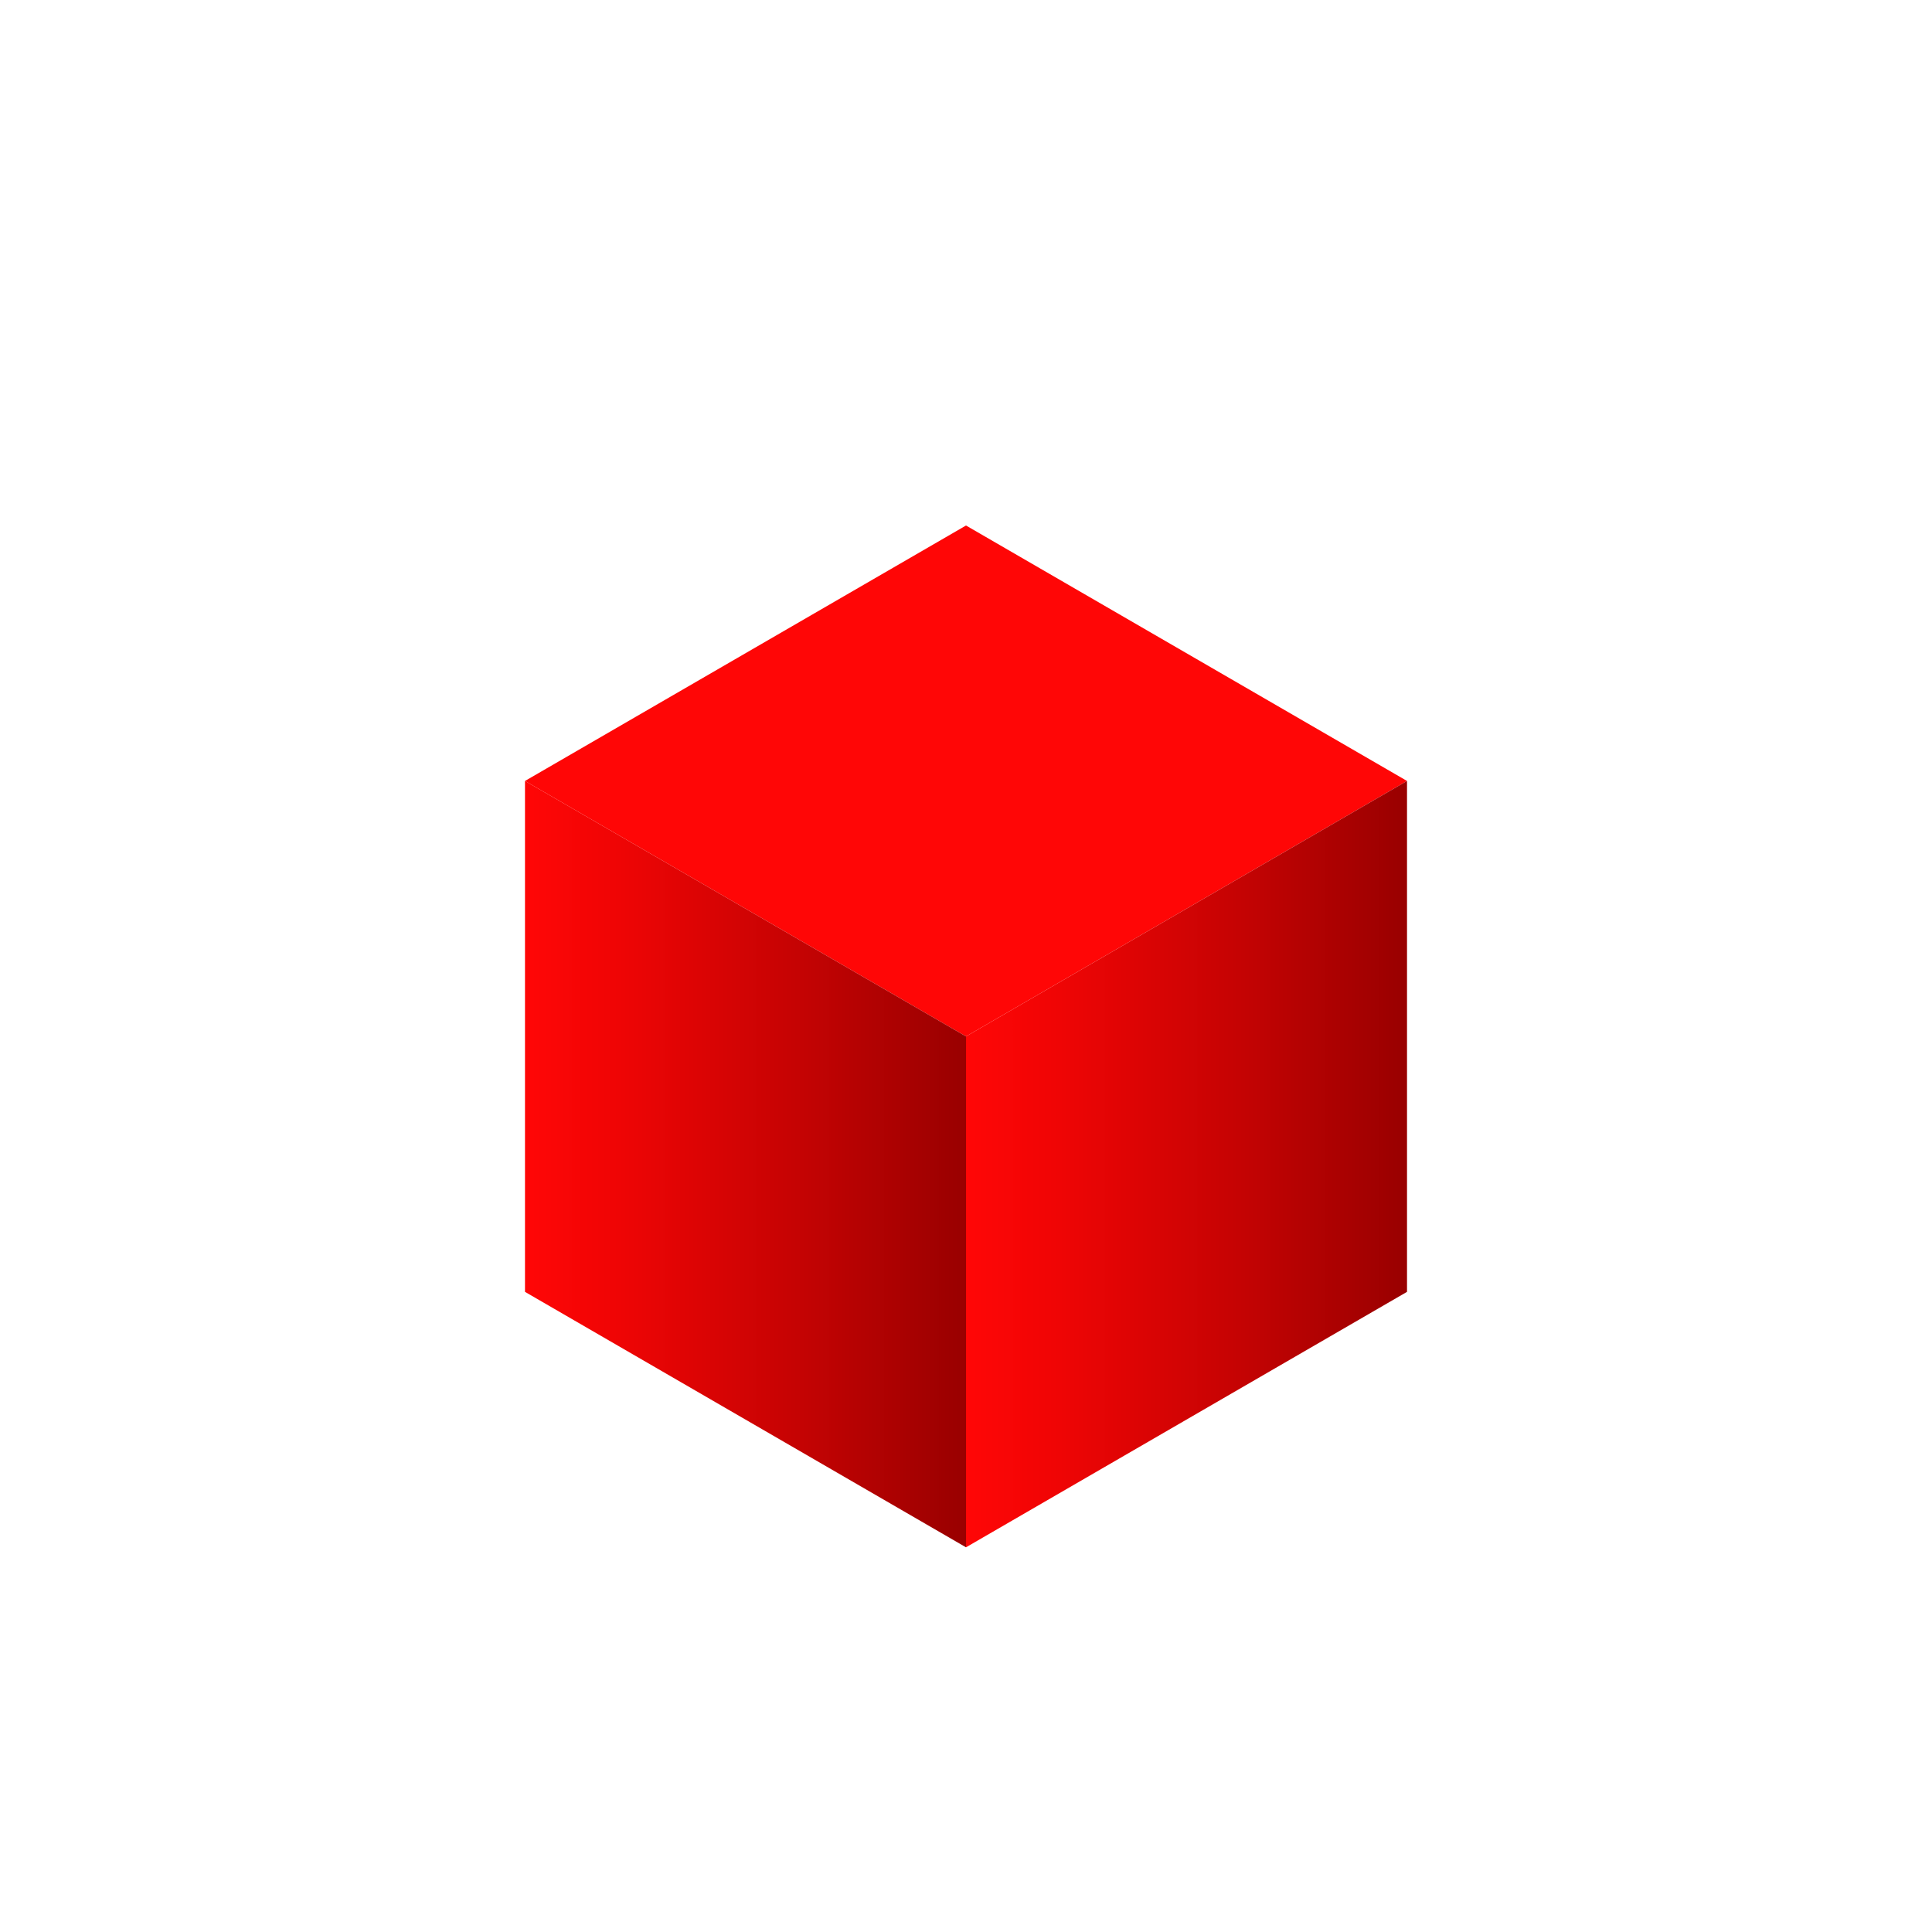 <svg id="Layer_1" data-name="Layer 1" xmlns="http://www.w3.org/2000/svg" xmlns:xlink="http://www.w3.org/1999/xlink" width="512" height="512" viewBox="0 0 512 512"><defs><style>.cls-1{fill:#ff0606;}.cls-2{fill:url(#linear-gradient);}.cls-3{fill:url(#linear-gradient-2);}</style><linearGradient id="linear-gradient" x1="139.127" y1="308.507" x2="256" y2="308.507" gradientUnits="userSpaceOnUse"><stop offset="0" stop-color="#ff0606"/><stop offset="0.212" stop-color="#ef0505"/><stop offset="0.628" stop-color="#c40303"/><stop offset="1" stop-color="#900"/></linearGradient><linearGradient id="linear-gradient-2" x1="256" y1="308.507" x2="372.873" y2="308.507" xlink:href="#linear-gradient"/></defs><g id="Dice"><g id="Red"><path class="cls-1" d="M256,274.658l116.873-67.698L256,139.263,139.127,206.961Z"/><polygon class="cls-2" points="139.127 206.961 139.127 342.356 256 410.053 256 274.658 139.127 206.961"/><polygon class="cls-3" points="372.873 206.961 256 274.658 256 410.053 372.873 342.356 372.873 206.961"/></g></g></svg>